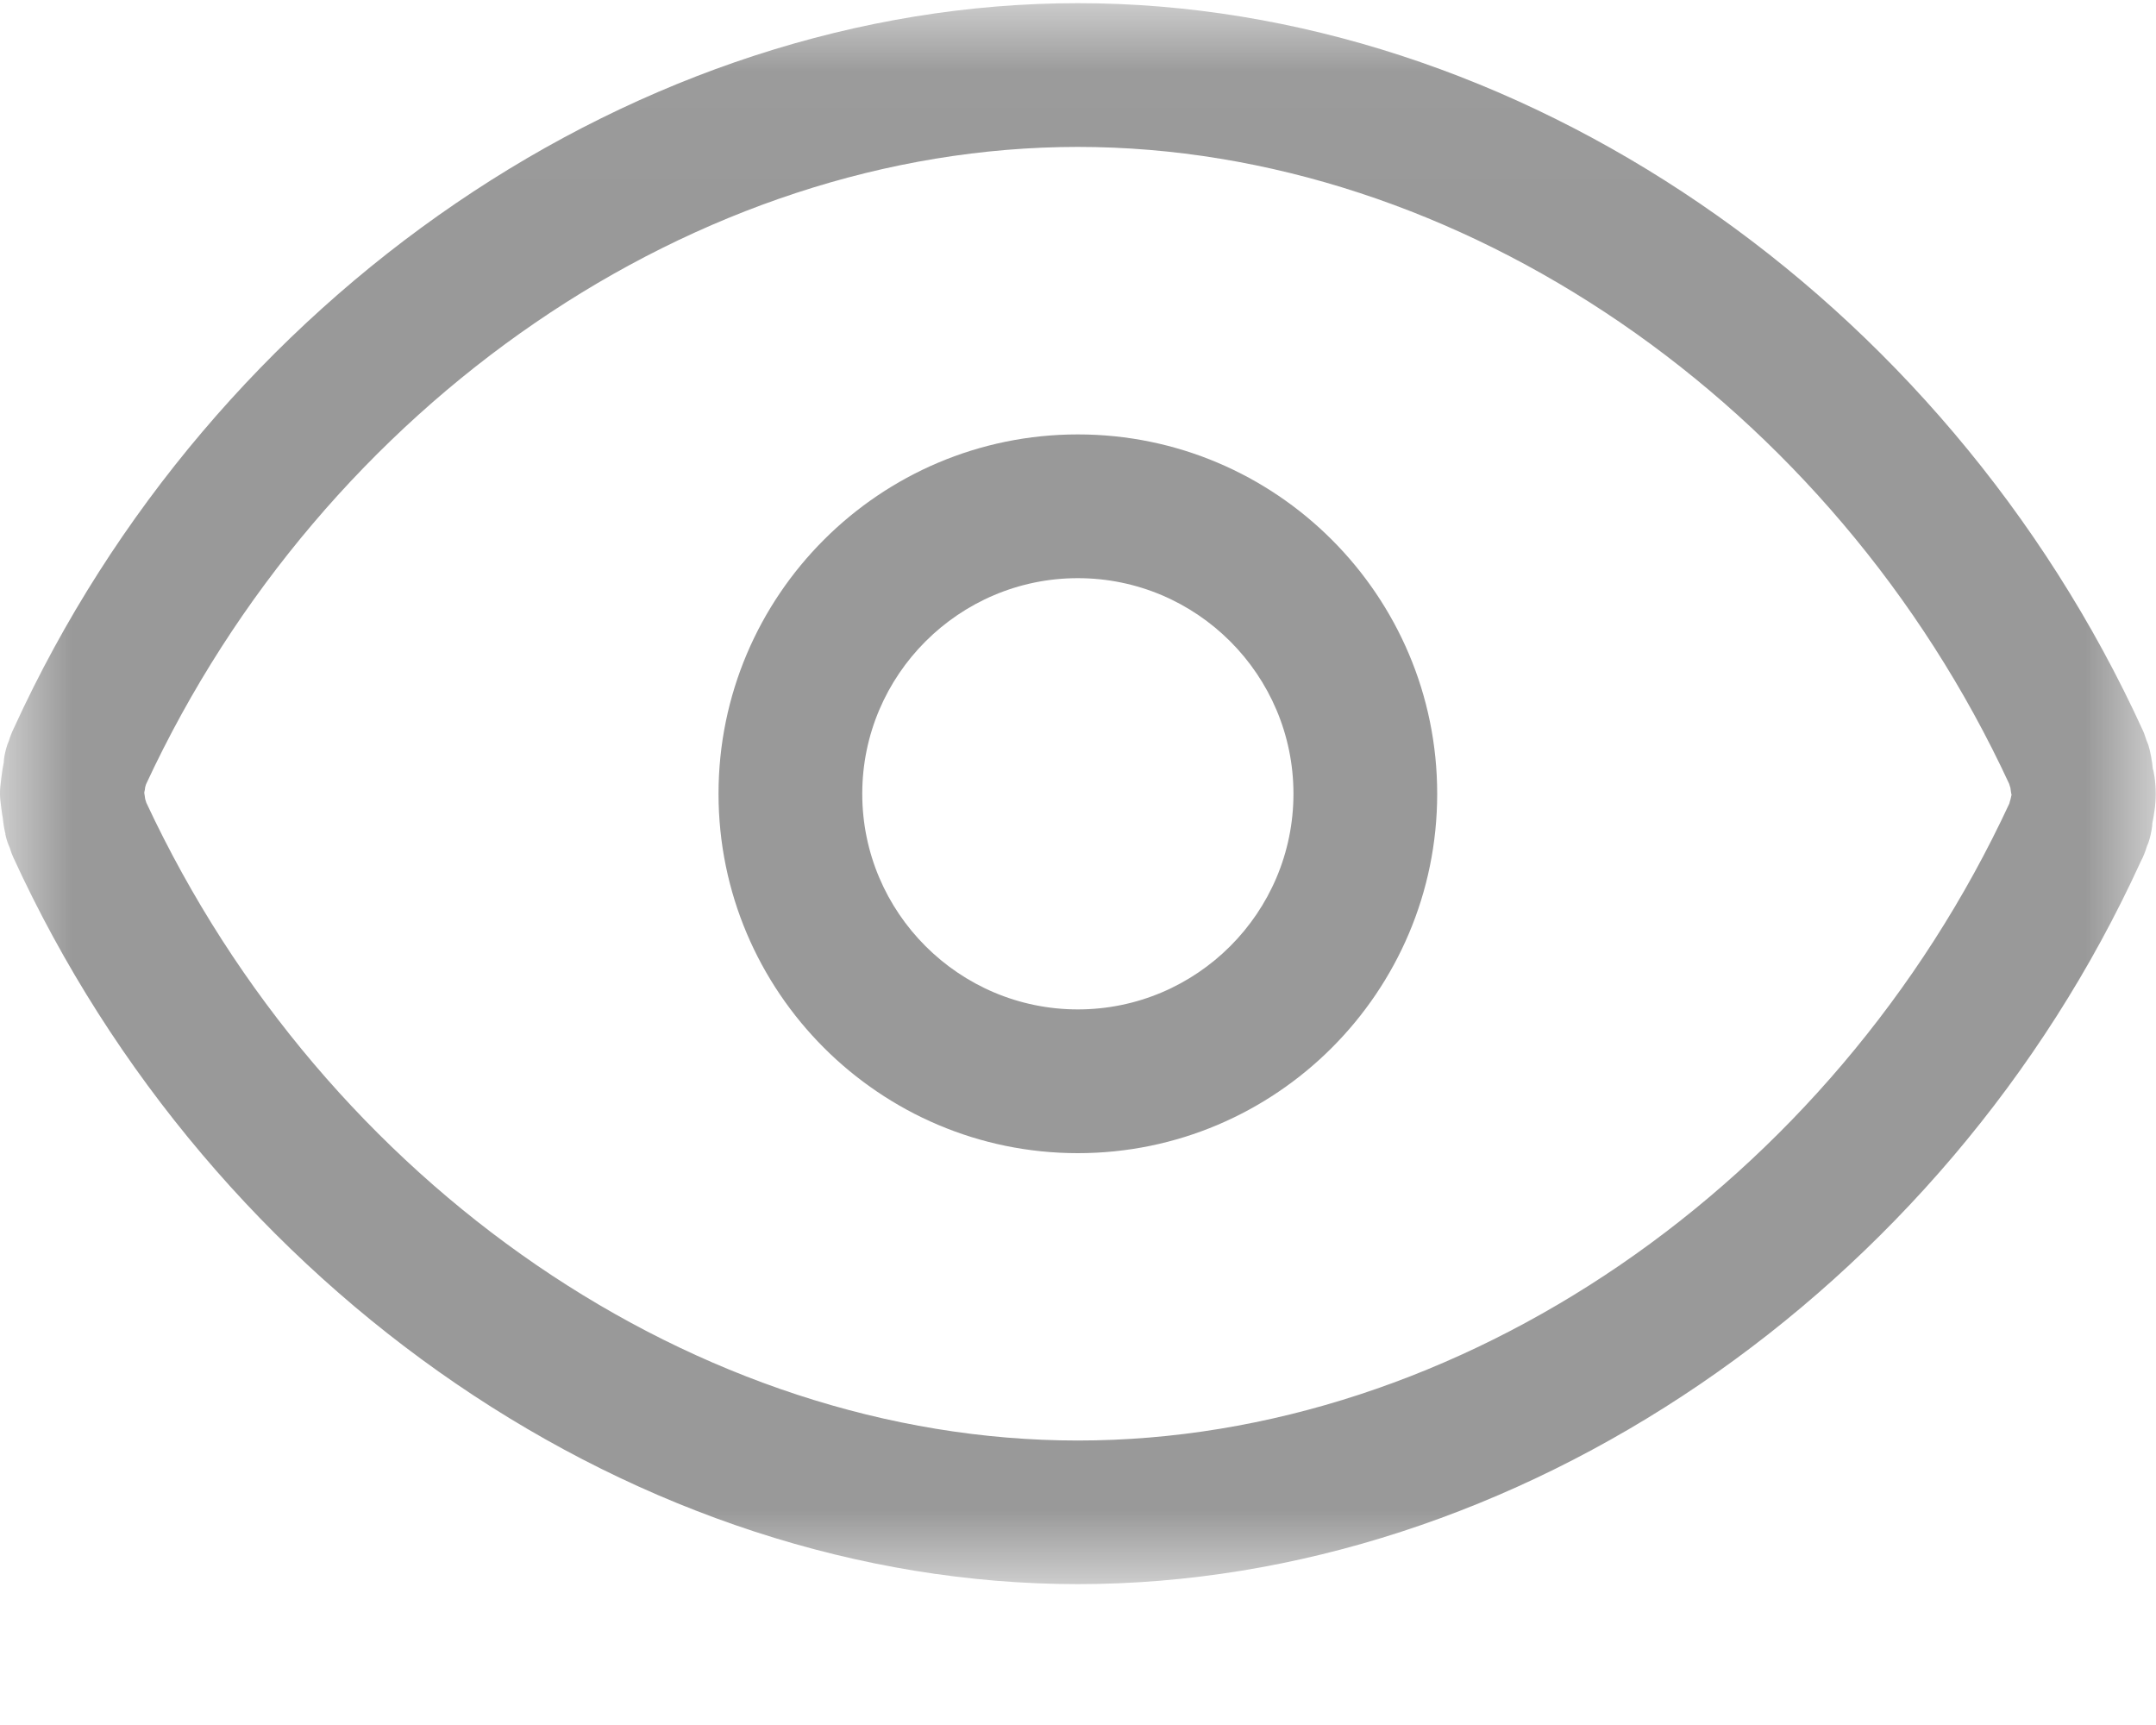 <?xml version="1.0" encoding="UTF-8" standalone="no"?>
<svg width="15px" height="12px" viewBox="0 0 15 12" version="1.1" xmlns="http://www.w3.org/2000/svg" xmlns:xlink="http://www.w3.org/1999/xlink">
    <!-- Generator: Sketch 3.8.3 (29802) - http://www.bohemiancoding.com/sketch -->
    <title>已读</title>
    <desc>Created with Sketch.</desc>
    <defs>
        <polygon id="path-1" points="7.499 11.019 14.998 11.019 14.998 0.021 7.499 0.021 6.01619417e-07 0.021 6.01619417e-07 11.019 7.499 11.019"></polygon>
    </defs>
    <g id="Page-1" stroke="none" stroke-width="1" fill="none" fill-rule="evenodd">
        <g id="新增趣文组件（小编推荐）" transform="translate(-280, -386)">
            <g id="吃货趴-copy-2" transform="translate(0, 15)">
                <g id="Group-16" transform="translate(12, 65)">
                    <g id="已读" transform="translate(268, 306)">
                        <g id="Group-3" transform="translate(0, 0.001)">
                            <mask id="mask-2" fill="white">
                                <use xlink:href="#path-1"></use>
                            </mask>
                            <g id="Clip-2"></g>
                            <path d="M13.988,5.559 C13.988,5.561 13.987,5.564 13.986,5.566 C13.984,5.573 13.981,5.58 13.98,5.588 C12.749,8.24 10.151,10.02 7.499,10.02 C4.855,10.02 2.261,8.245 1.018,5.583 C1.015,5.574 1.013,5.565 1.01,5.557 C1.009,5.548 1.008,5.541 1.007,5.536 C1.006,5.531 1.005,5.523 1.004,5.517 L1.004,5.51 C1.007,5.499 1.009,5.487 1.01,5.475 C1.012,5.469 1.014,5.462 1.016,5.455 C2.248,2.802 4.848,1.021 7.499,1.021 C10.152,1.021 12.752,2.803 13.979,5.453 C13.98,5.458 13.981,5.462 13.983,5.466 C13.984,5.47 13.985,5.475 13.987,5.479 C13.99,5.499 13.992,5.519 13.995,5.528 C13.992,5.539 13.99,5.549 13.988,5.559 M14.998,5.522 C14.998,5.432 14.983,5.357 14.978,5.348 C14.975,5.303 14.96,5.222 14.946,5.179 C14.942,5.168 14.937,5.157 14.933,5.147 C14.925,5.122 14.917,5.098 14.908,5.079 C13.525,2.054 10.547,0.021 7.499,0.021 C4.452,0.021 1.475,2.052 0.098,5.061 C0.082,5.093 0.07,5.125 0.062,5.152 C0.059,5.161 0.055,5.169 0.052,5.177 C0.025,5.257 0.025,5.312 0.027,5.298 C0.014,5.357 0.002,5.473 0.002,5.473 C-0.001,5.508 -0.001,5.536 0.003,5.571 C0.003,5.571 0.015,5.673 0.02,5.693 C0.022,5.722 0.029,5.764 0.038,5.802 L0.037,5.802 C0.044,5.835 0.054,5.866 0.068,5.897 C0.075,5.921 0.084,5.944 0.091,5.96 C1.476,8.986 4.453,11.019 7.499,11.019 C10.548,11.019 13.525,8.988 14.893,5.994 C14.914,5.955 14.927,5.918 14.937,5.886 C14.941,5.876 14.945,5.867 14.948,5.859 C14.971,5.789 14.976,5.729 14.974,5.729 L14.974,5.729 C14.983,5.681 14.998,5.608 14.998,5.522" id="Fill-1" fill="#999999" mask="url(#mask-2)"></path>
                        </g>
                        <path d="M7.499,7.022 C6.673,7.022 5.999,6.349 5.999,5.522 C5.999,4.695 6.673,4.022 7.499,4.022 C8.326,4.022 8.999,4.695 8.999,5.522 C8.999,6.349 8.326,7.022 7.499,7.022 M7.499,3.022 C6.121,3.022 4.999,4.143 4.999,5.522 C4.999,6.9 6.121,8.022 7.499,8.022 C8.878,8.022 9.999,6.9 9.999,5.522 C9.999,4.143 8.878,3.022 7.499,3.022" id="Fill-4" fill="#999999"></path>
                    </g>
                </g>
            </g>
        </g>
    </g>
</svg>